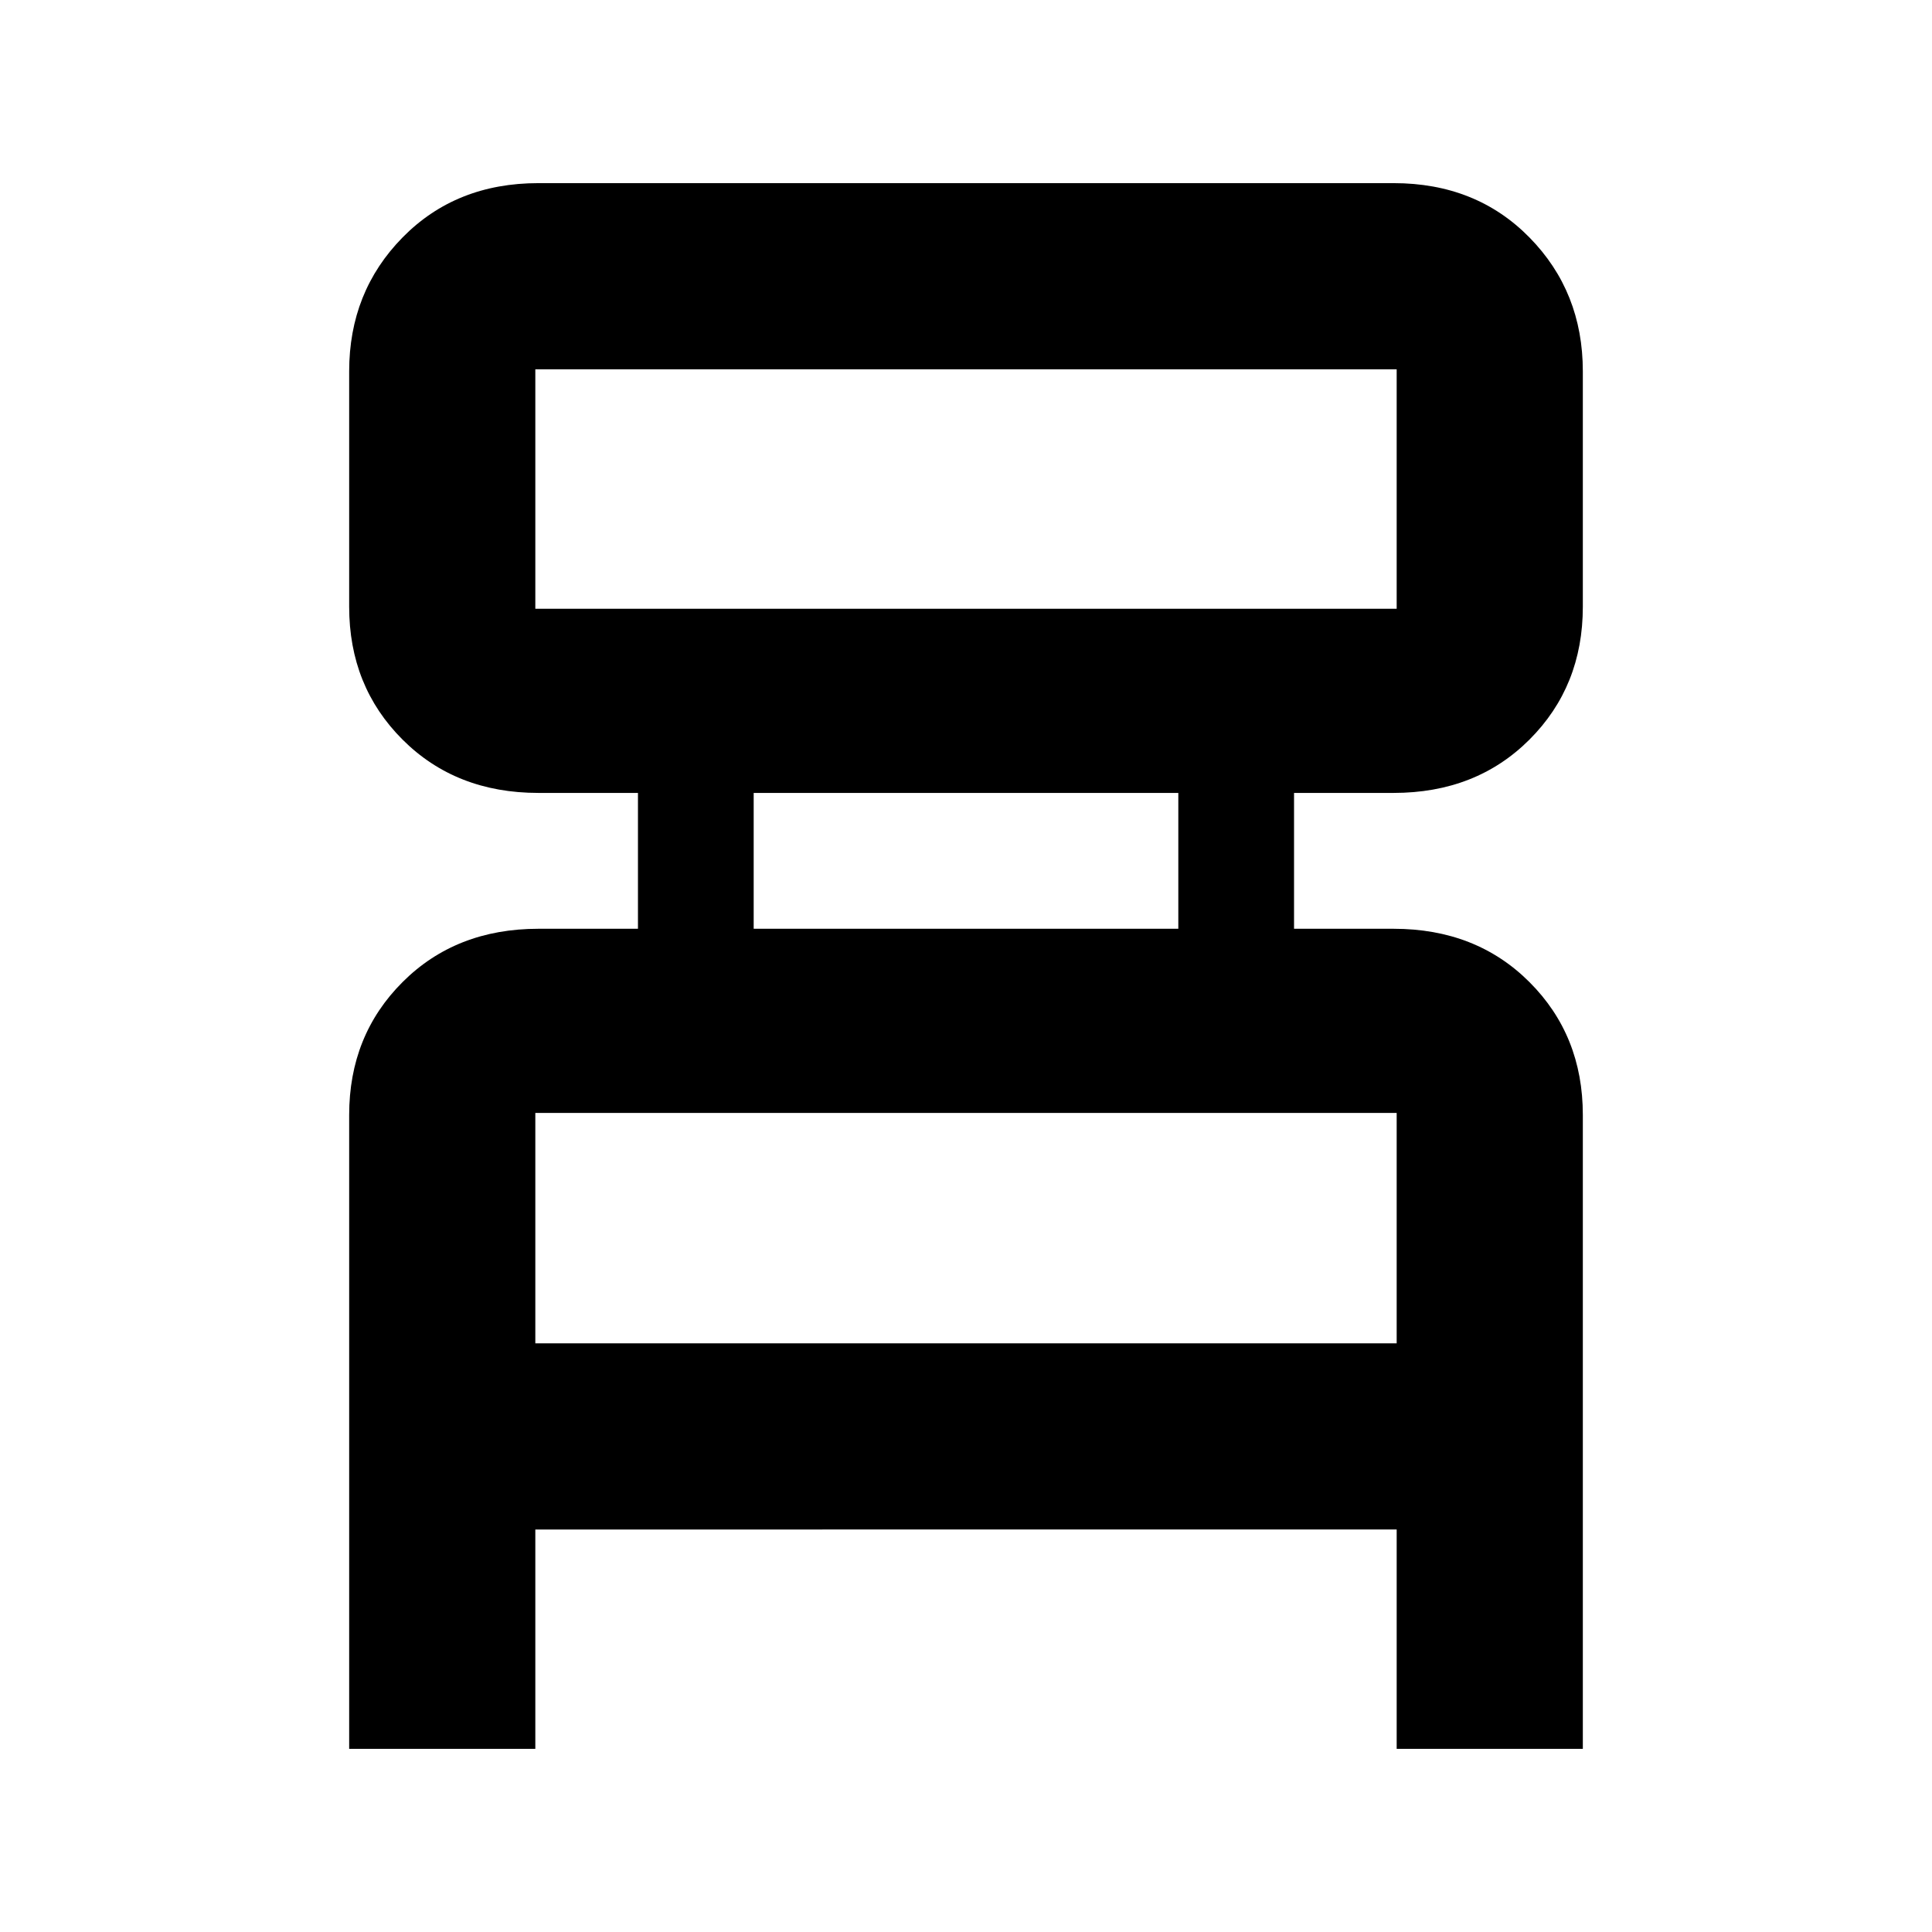 <svg xmlns="http://www.w3.org/2000/svg" height="48" viewBox="0 -960 960 960" width="48"><path d="M173.5-91v-315q0-39.5 26.52-66t67.53-26.5H317V-566h-49.45q-41.01 0-67.53-26.5-26.52-26.5-26.52-66v-117q0-39.5 26.52-66.5t67.48-27h425q40.96 0 67.48 27 26.52 27 26.52 66.5v117q0 39.5-26.52 66T692.45-566H643v67.5h49.45q41.01 0 67.53 26.5 26.52 26.5 26.52 66v315H694v-109H266v109h-92.5ZM266-657.5h428v-119H266v119Zm108.5 159h211V-566h-211v67.5ZM266-292.5h428V-407H266v114.5Zm0-365v-119 119Zm0 365V-407v114.5Z"/></svg>